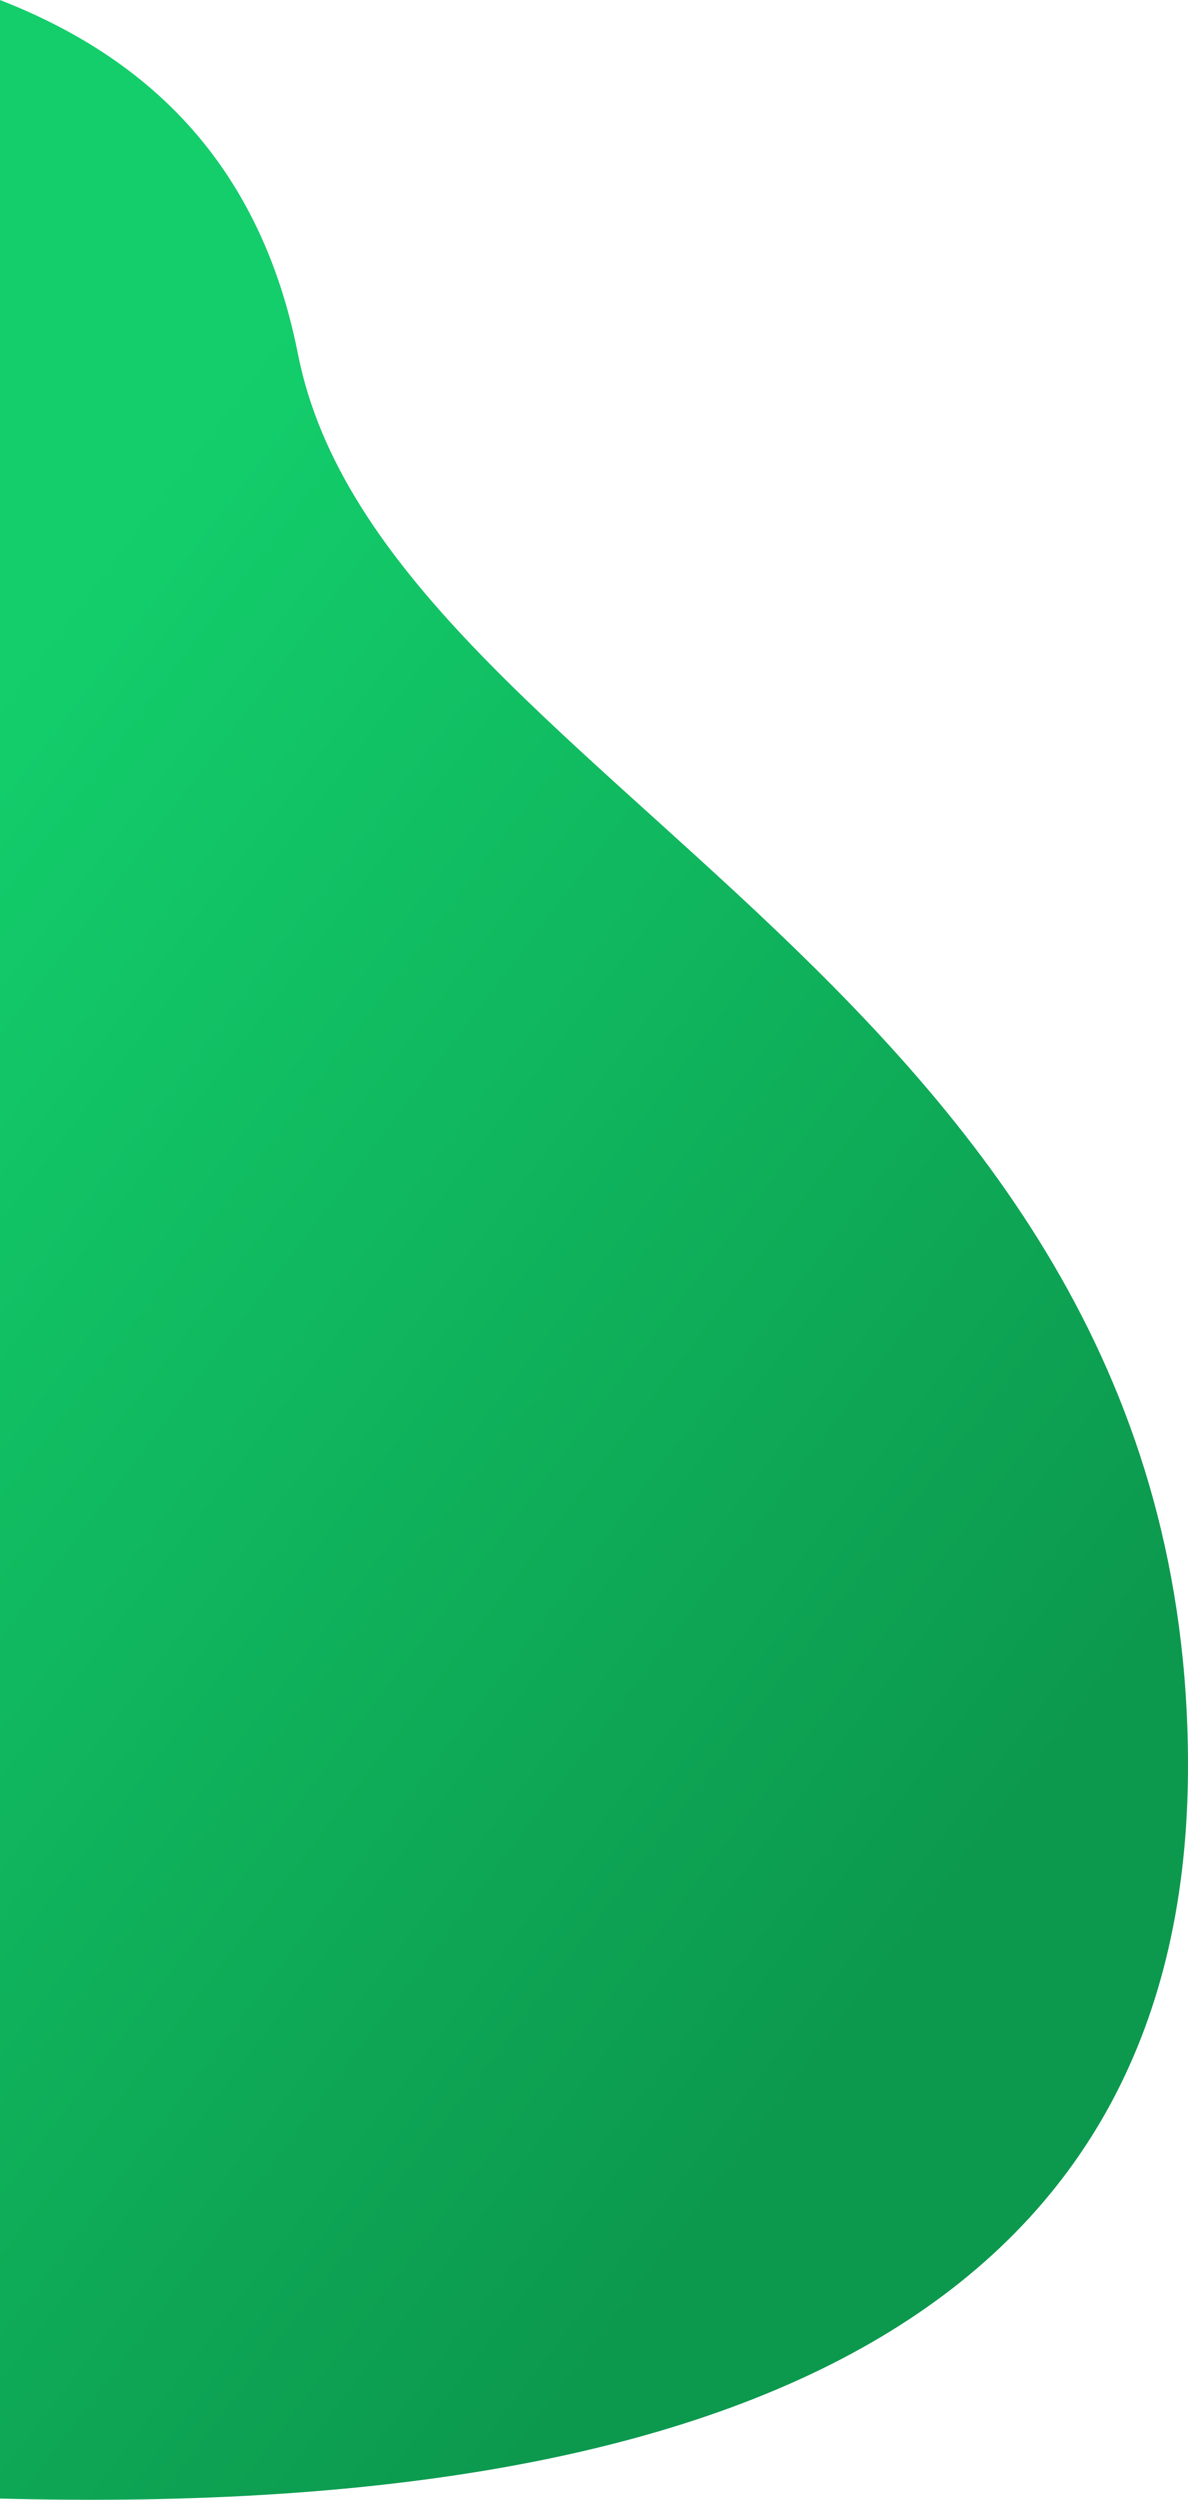 <?xml version="1.0" encoding="UTF-8"?>
<svg width="549px" height="1155px" viewBox="0 0 549 1155" version="1.1" xmlns="http://www.w3.org/2000/svg" xmlns:xlink="http://www.w3.org/1999/xlink">
    <!-- Generator: Sketch 63.1 (92452) - https://sketch.com -->
    <title>up</title>
    <desc>Created with Sketch.</desc>
    <defs>
        <linearGradient x1="82.842%" y1="80.84%" x2="35.528%" y2="35.941%" id="linearGradient-1">
            <stop stop-color="#0C994E" offset="0%"></stop>
            <stop stop-color="#13CE6B" offset="100%"></stop>
        </linearGradient>
    </defs>
    <g id="1920" stroke="none" stroke-width="1" fill="none" fill-rule="evenodd">
        <g id="How-it-works-1920" transform="translate(0, -5780)" fill="url(#linearGradient-1)">
            <path d="M-19.806,6933.808 C359.398,6948.01 549,6835.328 549,6595.76 C549,6236.409 176.875,6141.959 137.689,5943.59 C98.503,5745.222 -115.436,5749 -274.791,5749 C-381.028,5749 -339.303,5899.522 -149.617,6200.565 L-19.806,6933.808 Z" id="up"></path>
        </g>
    </g>
</svg>
